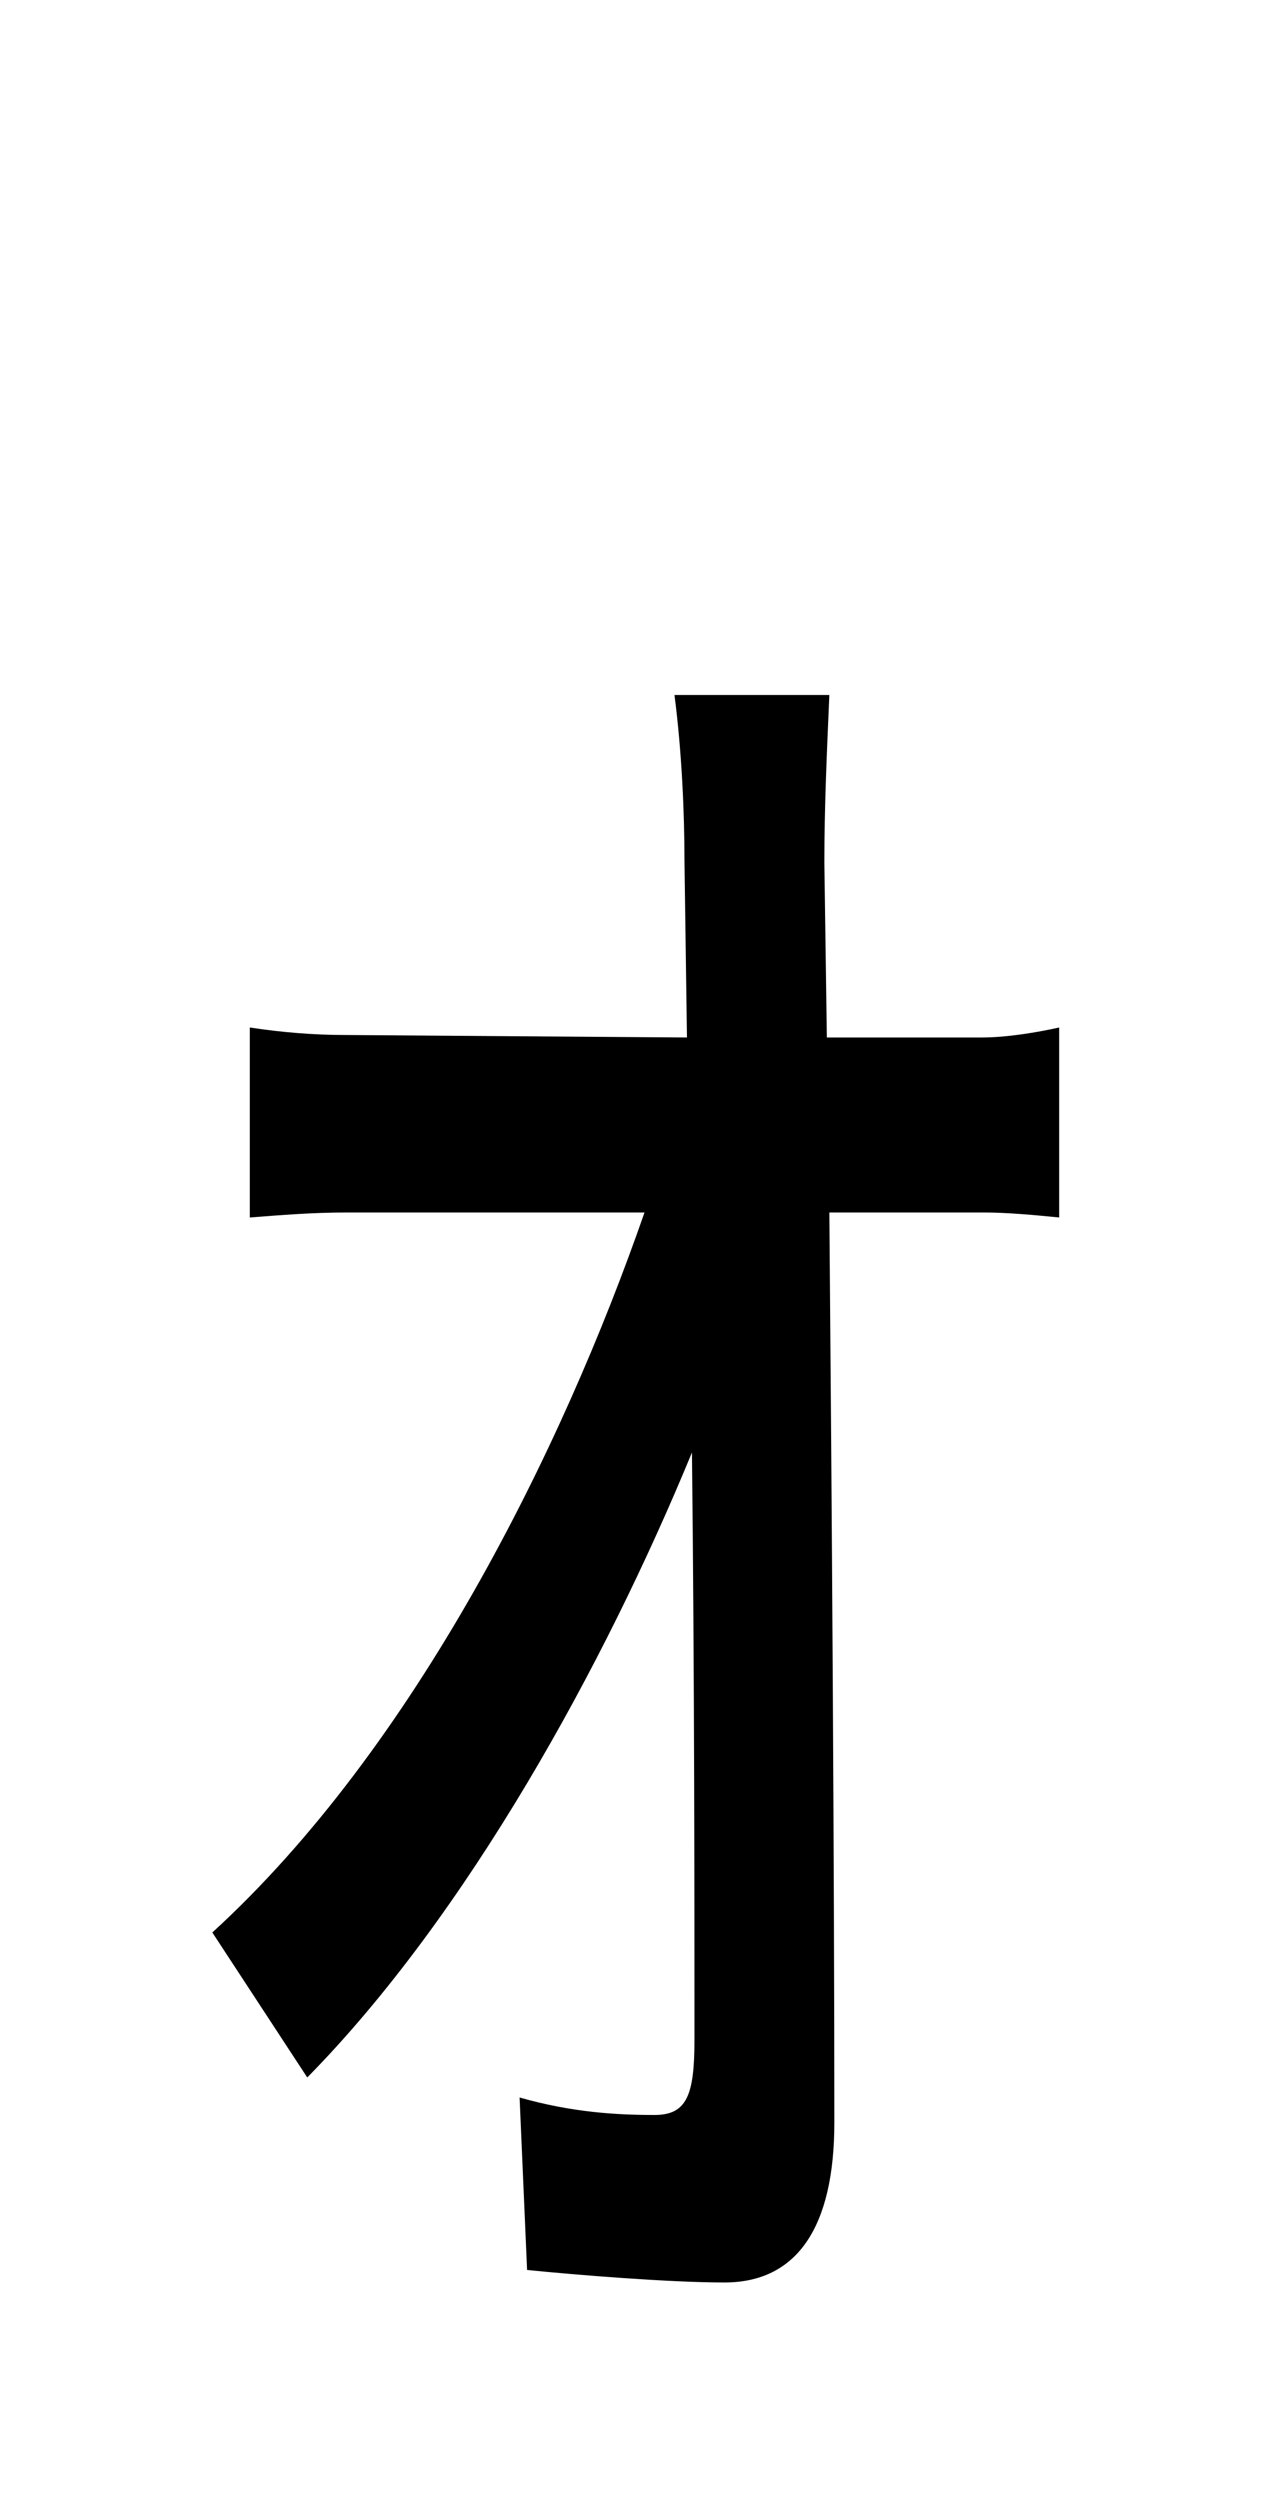 <?xml version="1.0" standalone="no"?>
<!DOCTYPE svg PUBLIC "-//W3C//DTD SVG 1.1//EN" "http://www.w3.org/Graphics/SVG/1.1/DTD/svg11.dtd" >
<svg xmlns="http://www.w3.org/2000/svg" xmlns:xlink="http://www.w3.org/1999/xlink" version="1.1" viewBox="-10 0 510 1000">
   <path fill="currentColor"
d="M321 415h62c10 0 22 -2 31 -4v76c-10 -1 -21 -2 -30 -2h-62c1 116 2 265 2 364c0 42 -15 64 -44 64c-22 0 -59 -3 -79 -5l-3 -69c21 6 39 7 54 7c13 0 16 -8 16 -30c0 -55 0 -146 -1 -235c-35 85 -90 185 -154 250l-38 -58c81 -74 140 -193 173 -288h-119
c-14 0 -26 1 -39 2v-76c13 2 26 3 38 3l137 1l-1 -71c0 -18 -1 -43 -4 -66h62c-1 23 -2 45 -2 67z" />
</svg>
